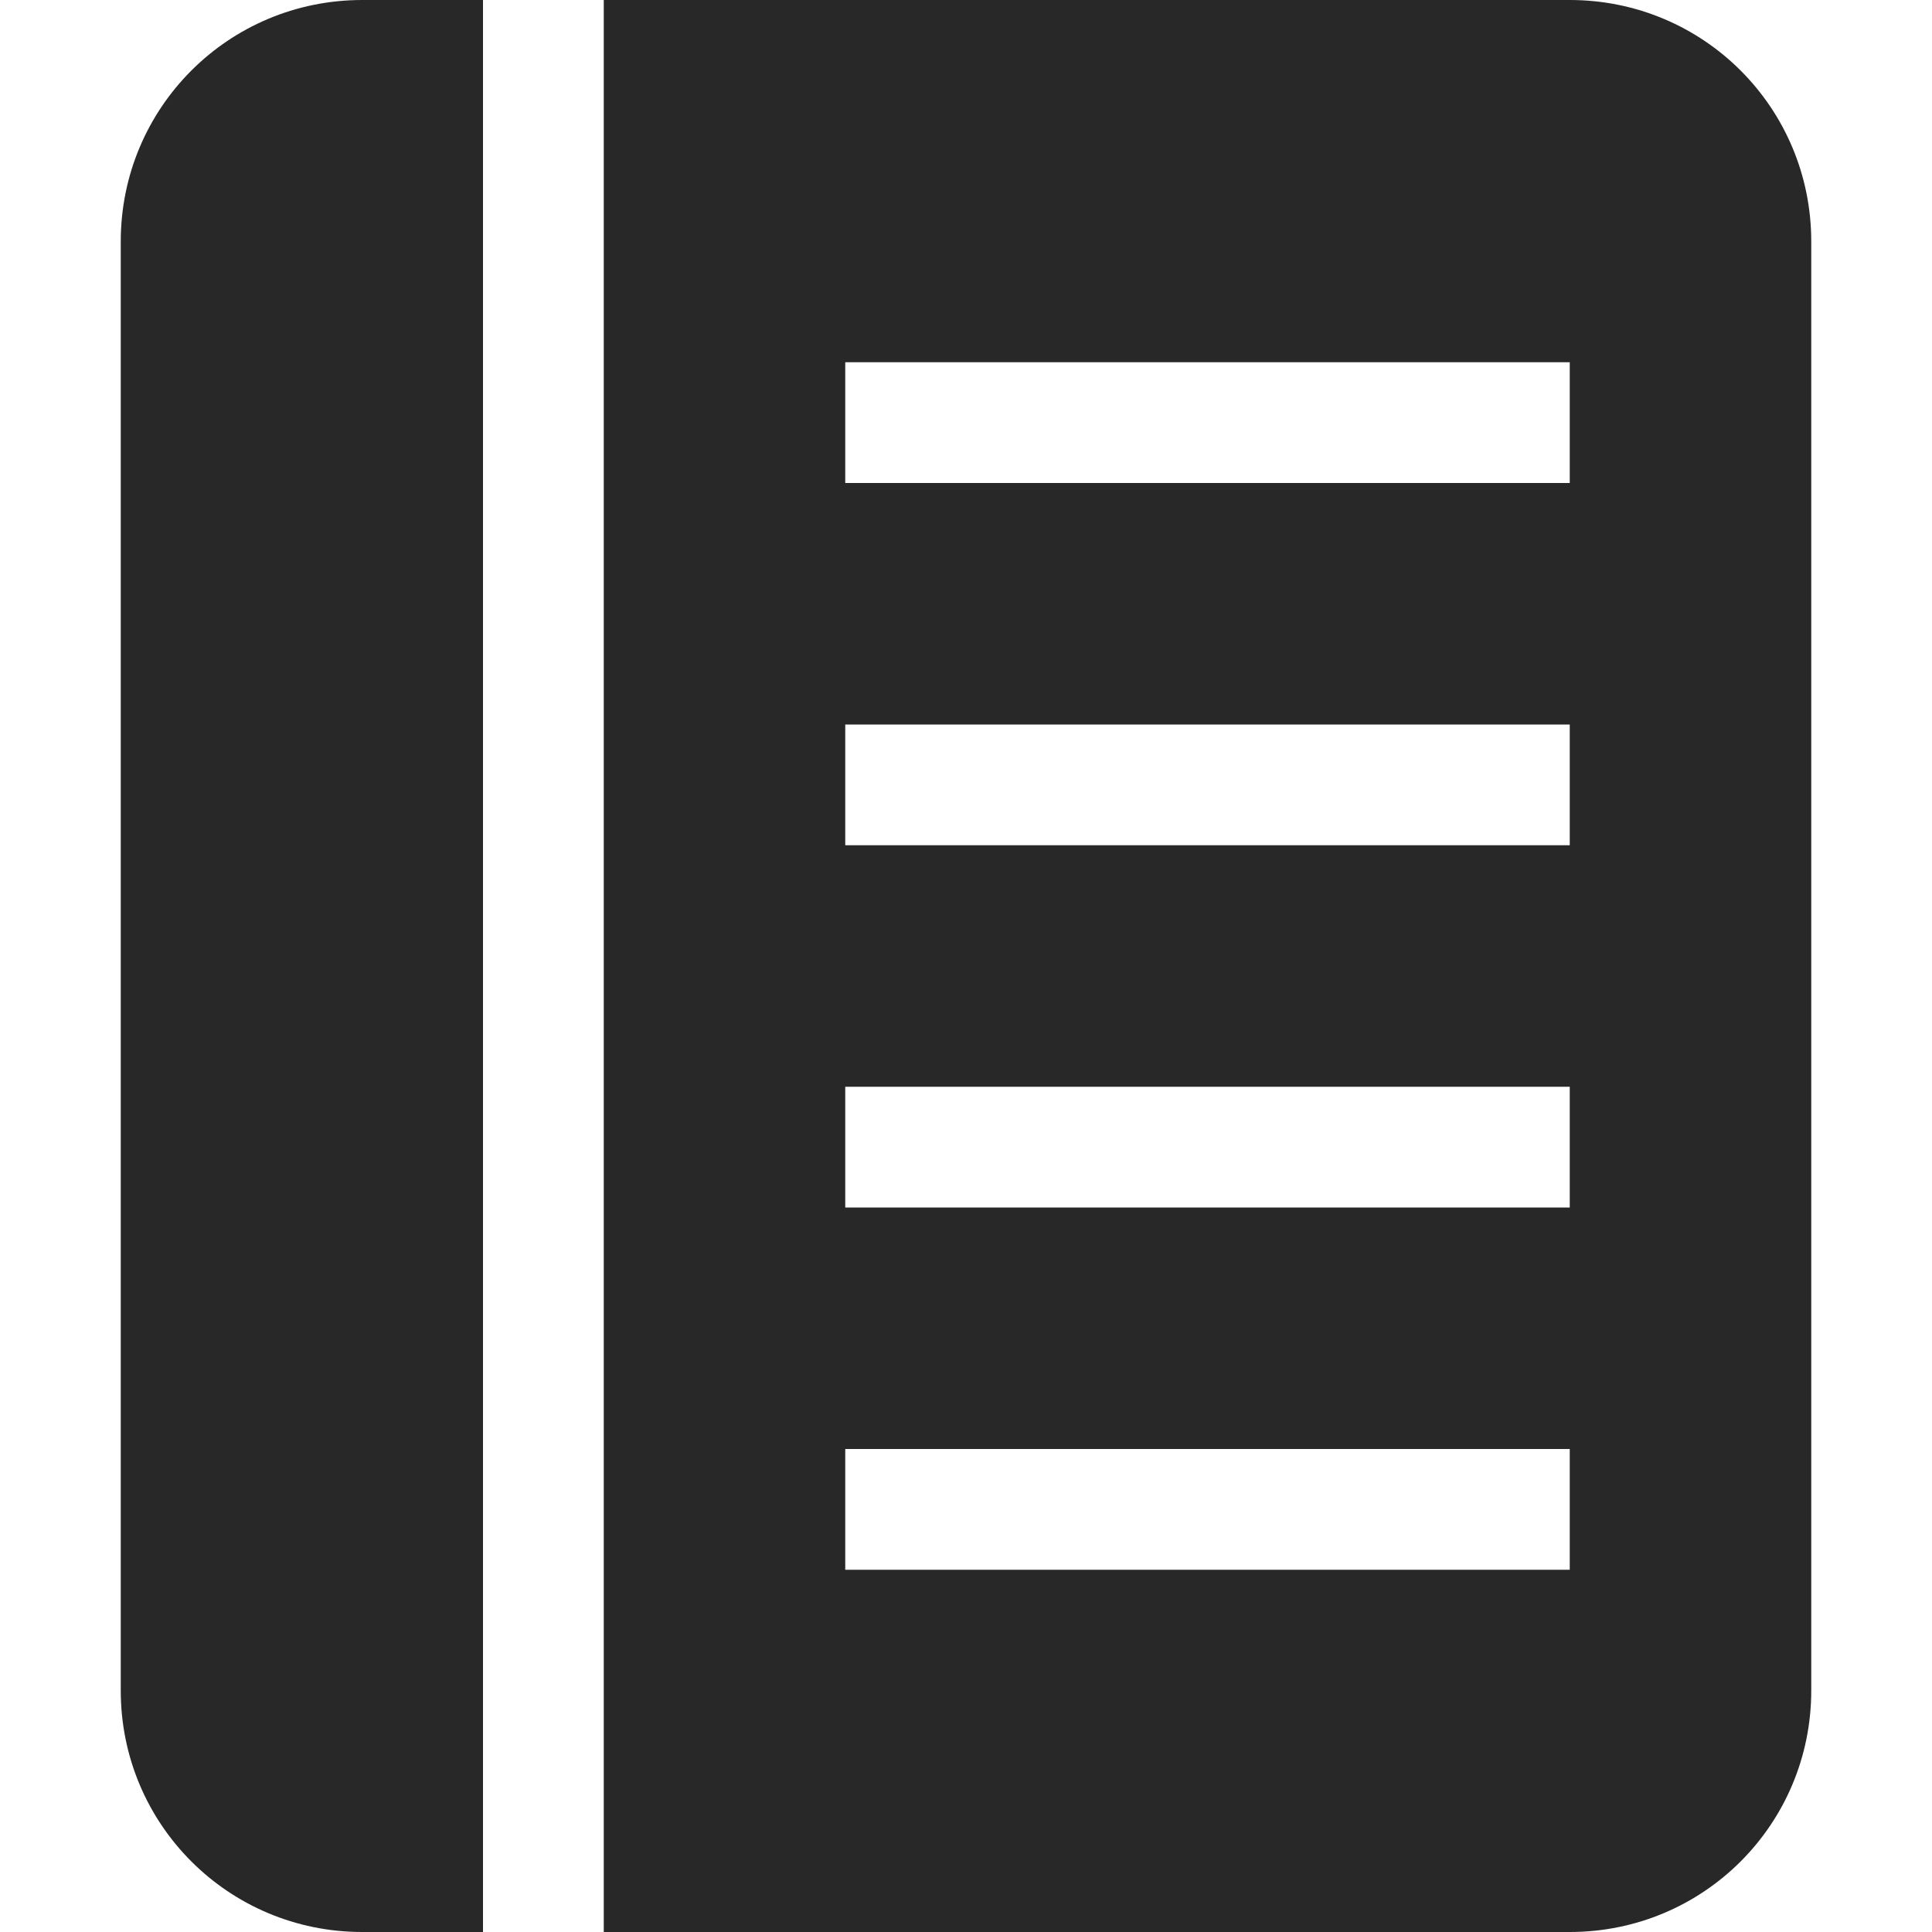 <svg width="16" height="16" version="1.1" xmlns="http://www.w3.org/2000/svg">
  <defs>
    <style id="current-color-scheme" type="text/css">.ColorScheme-Text { color:#282828; } .ColorScheme-Highlight { color:#458588; } .ColorScheme-NeutralText { color:#fe8019; } .ColorScheme-PositiveText { color:#689d6a; } .ColorScheme-NegativeText { color:#fb4934; }</style>
  </defs>
  <path class="ColorScheme-Text" d="m3 0c-1.108 0-2 0.892-2 2v12c0 1.108 0.892 2 2 2h1v-16h-1zm2 0v16h8c1.108 0 2-0.892 2-2v-12c0-1.108-0.892-2-2-2h-8zm2 3h6v1h-6v-1zm0 3h6v1h-6v-1zm0 3h6v1h-6v-1zm0 3h6v1h-6v-1z" fill="currentColor"/>
</svg>
